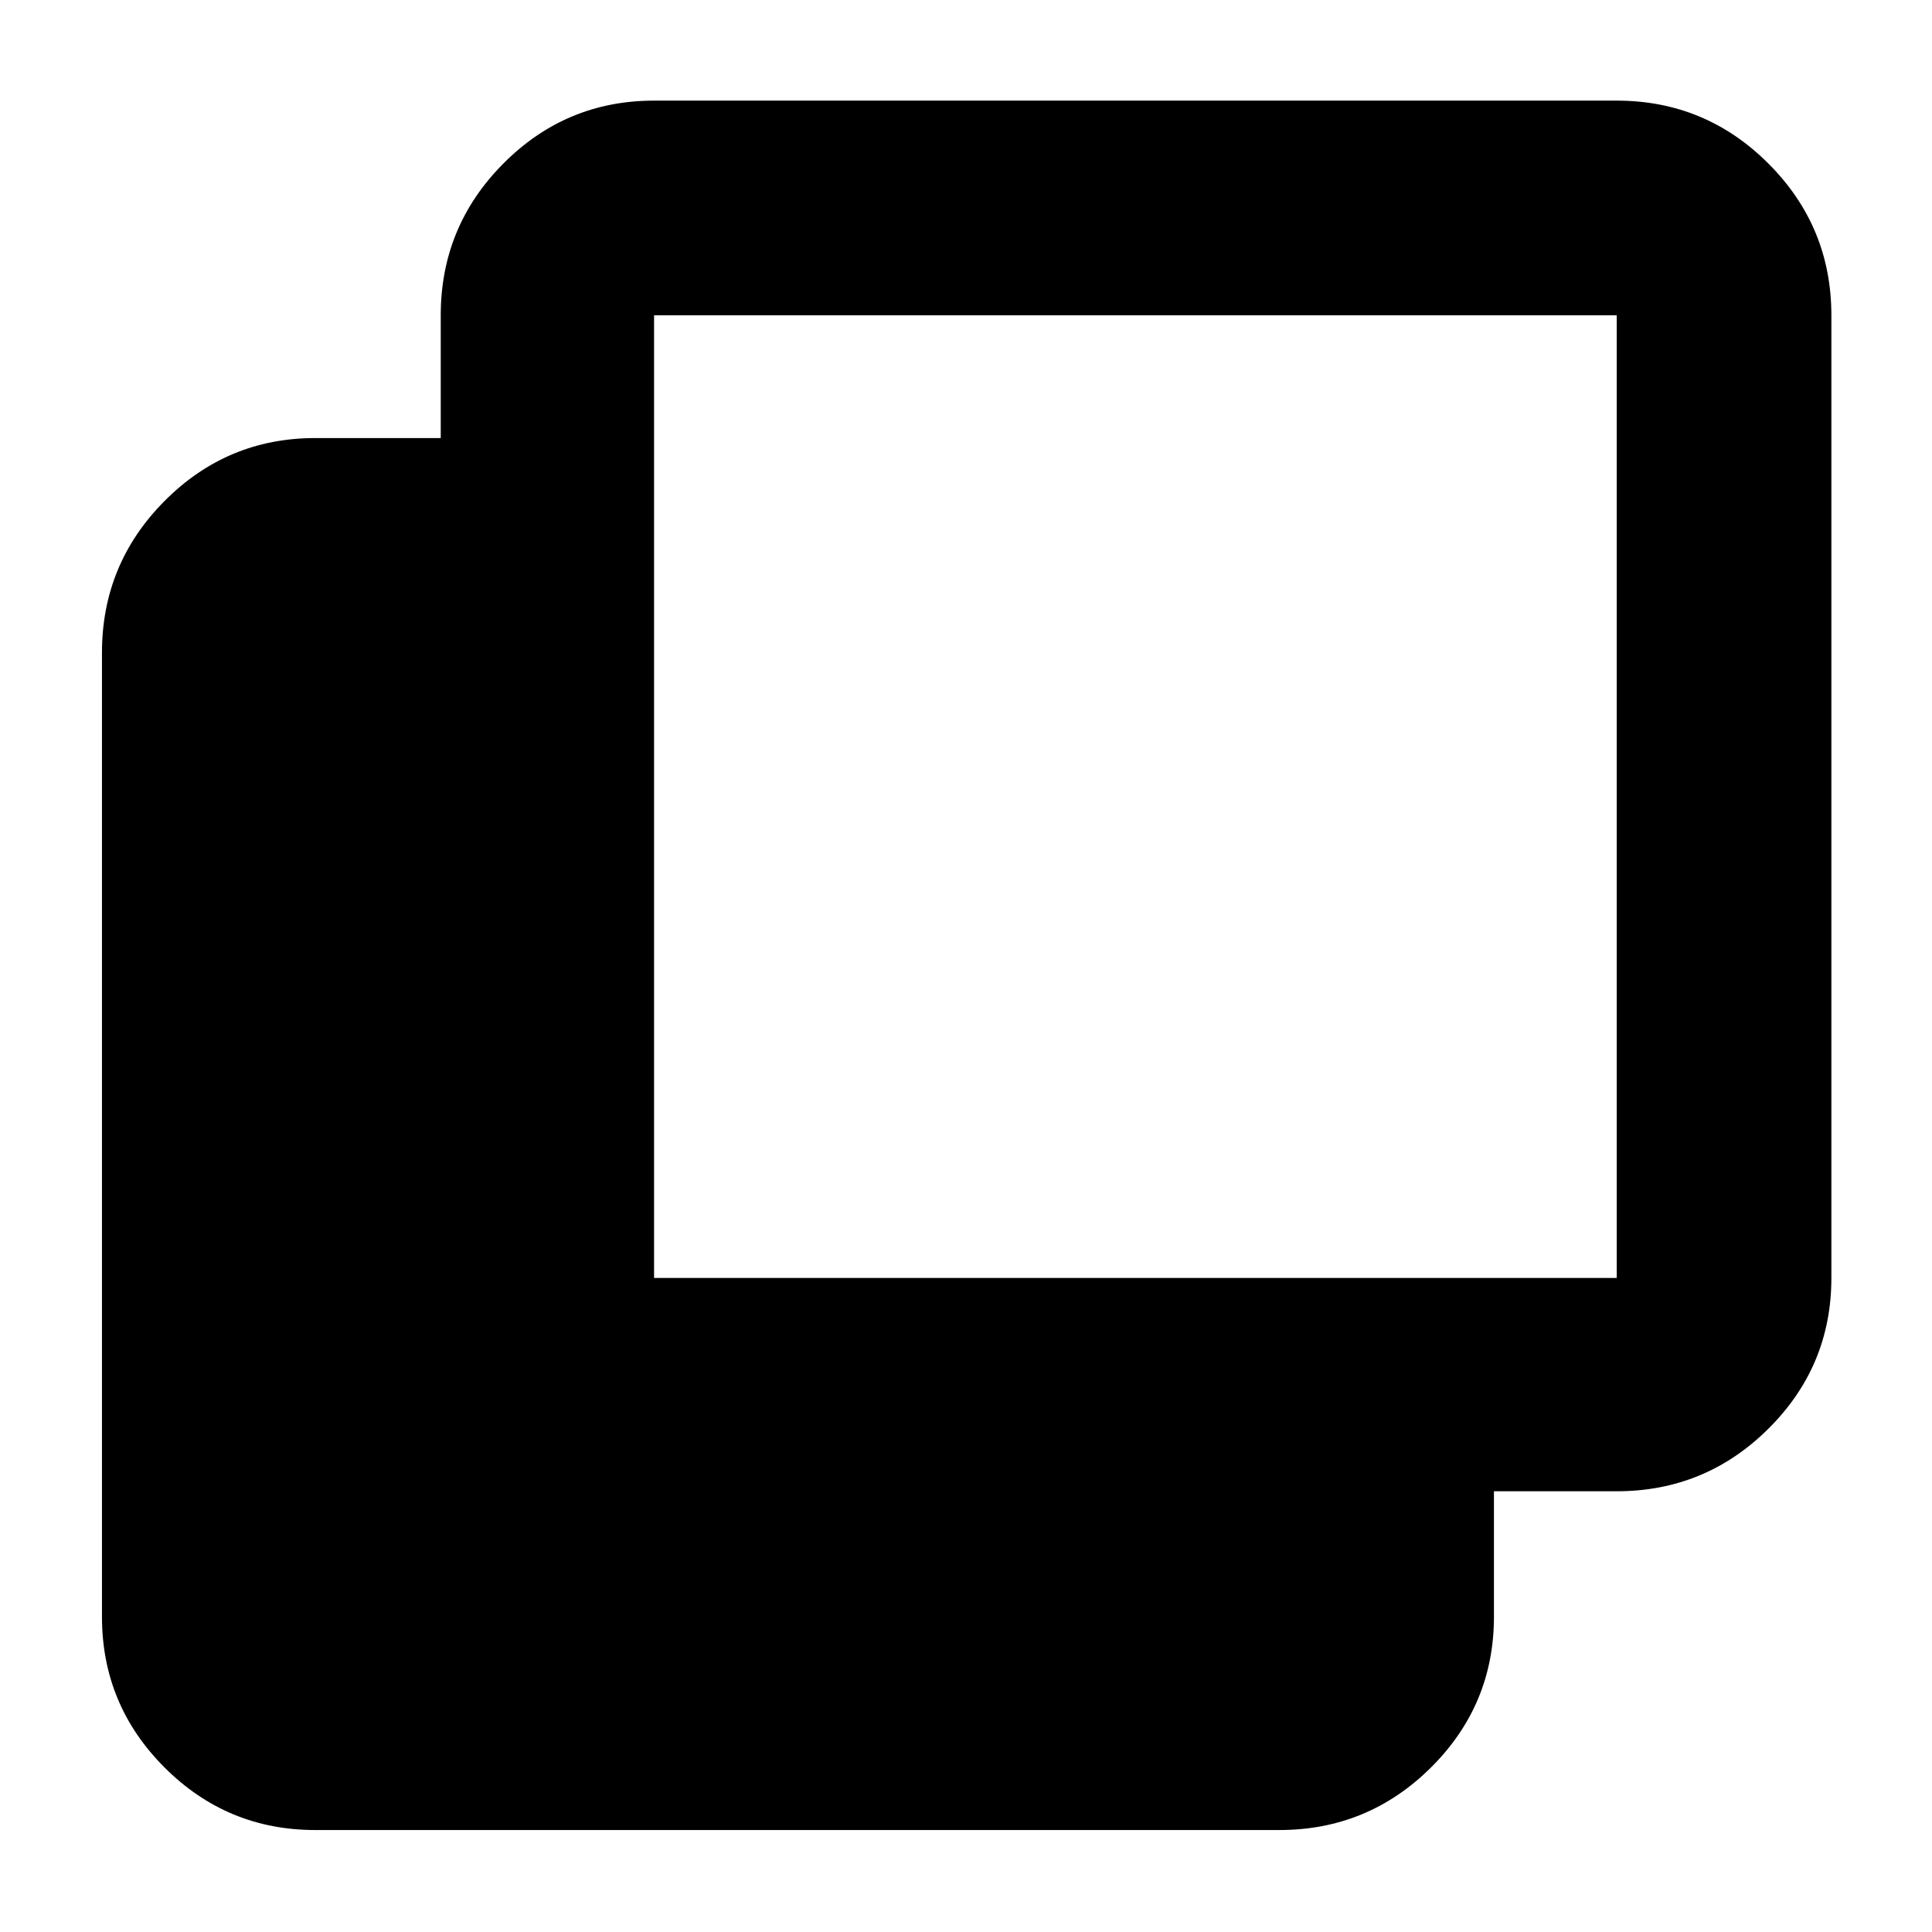 <svg xmlns="http://www.w3.org/2000/svg" height="40" viewBox="0 -960 960 960" width="40"><path d="M156.666-50.667q-43.824 0-74.912-31.087-31.087-31.088-31.087-74.912v-479.001q0-44.099 31.087-75.383 31.088-31.283 74.912-31.283h62.335v-61.001q0-44.099 31.087-75.382Q281.175-910 325-910h478.334q44.099 0 75.382 31.284Q910-847.433 910-803.334V-325q0 43.825-31.284 74.912-31.283 31.087-75.382 31.087h-61.001v62.335q0 43.824-31.283 74.912-31.284 31.087-75.383 31.087H156.666ZM325-325h478.334v-478.334H325V-325Z"/></svg>
